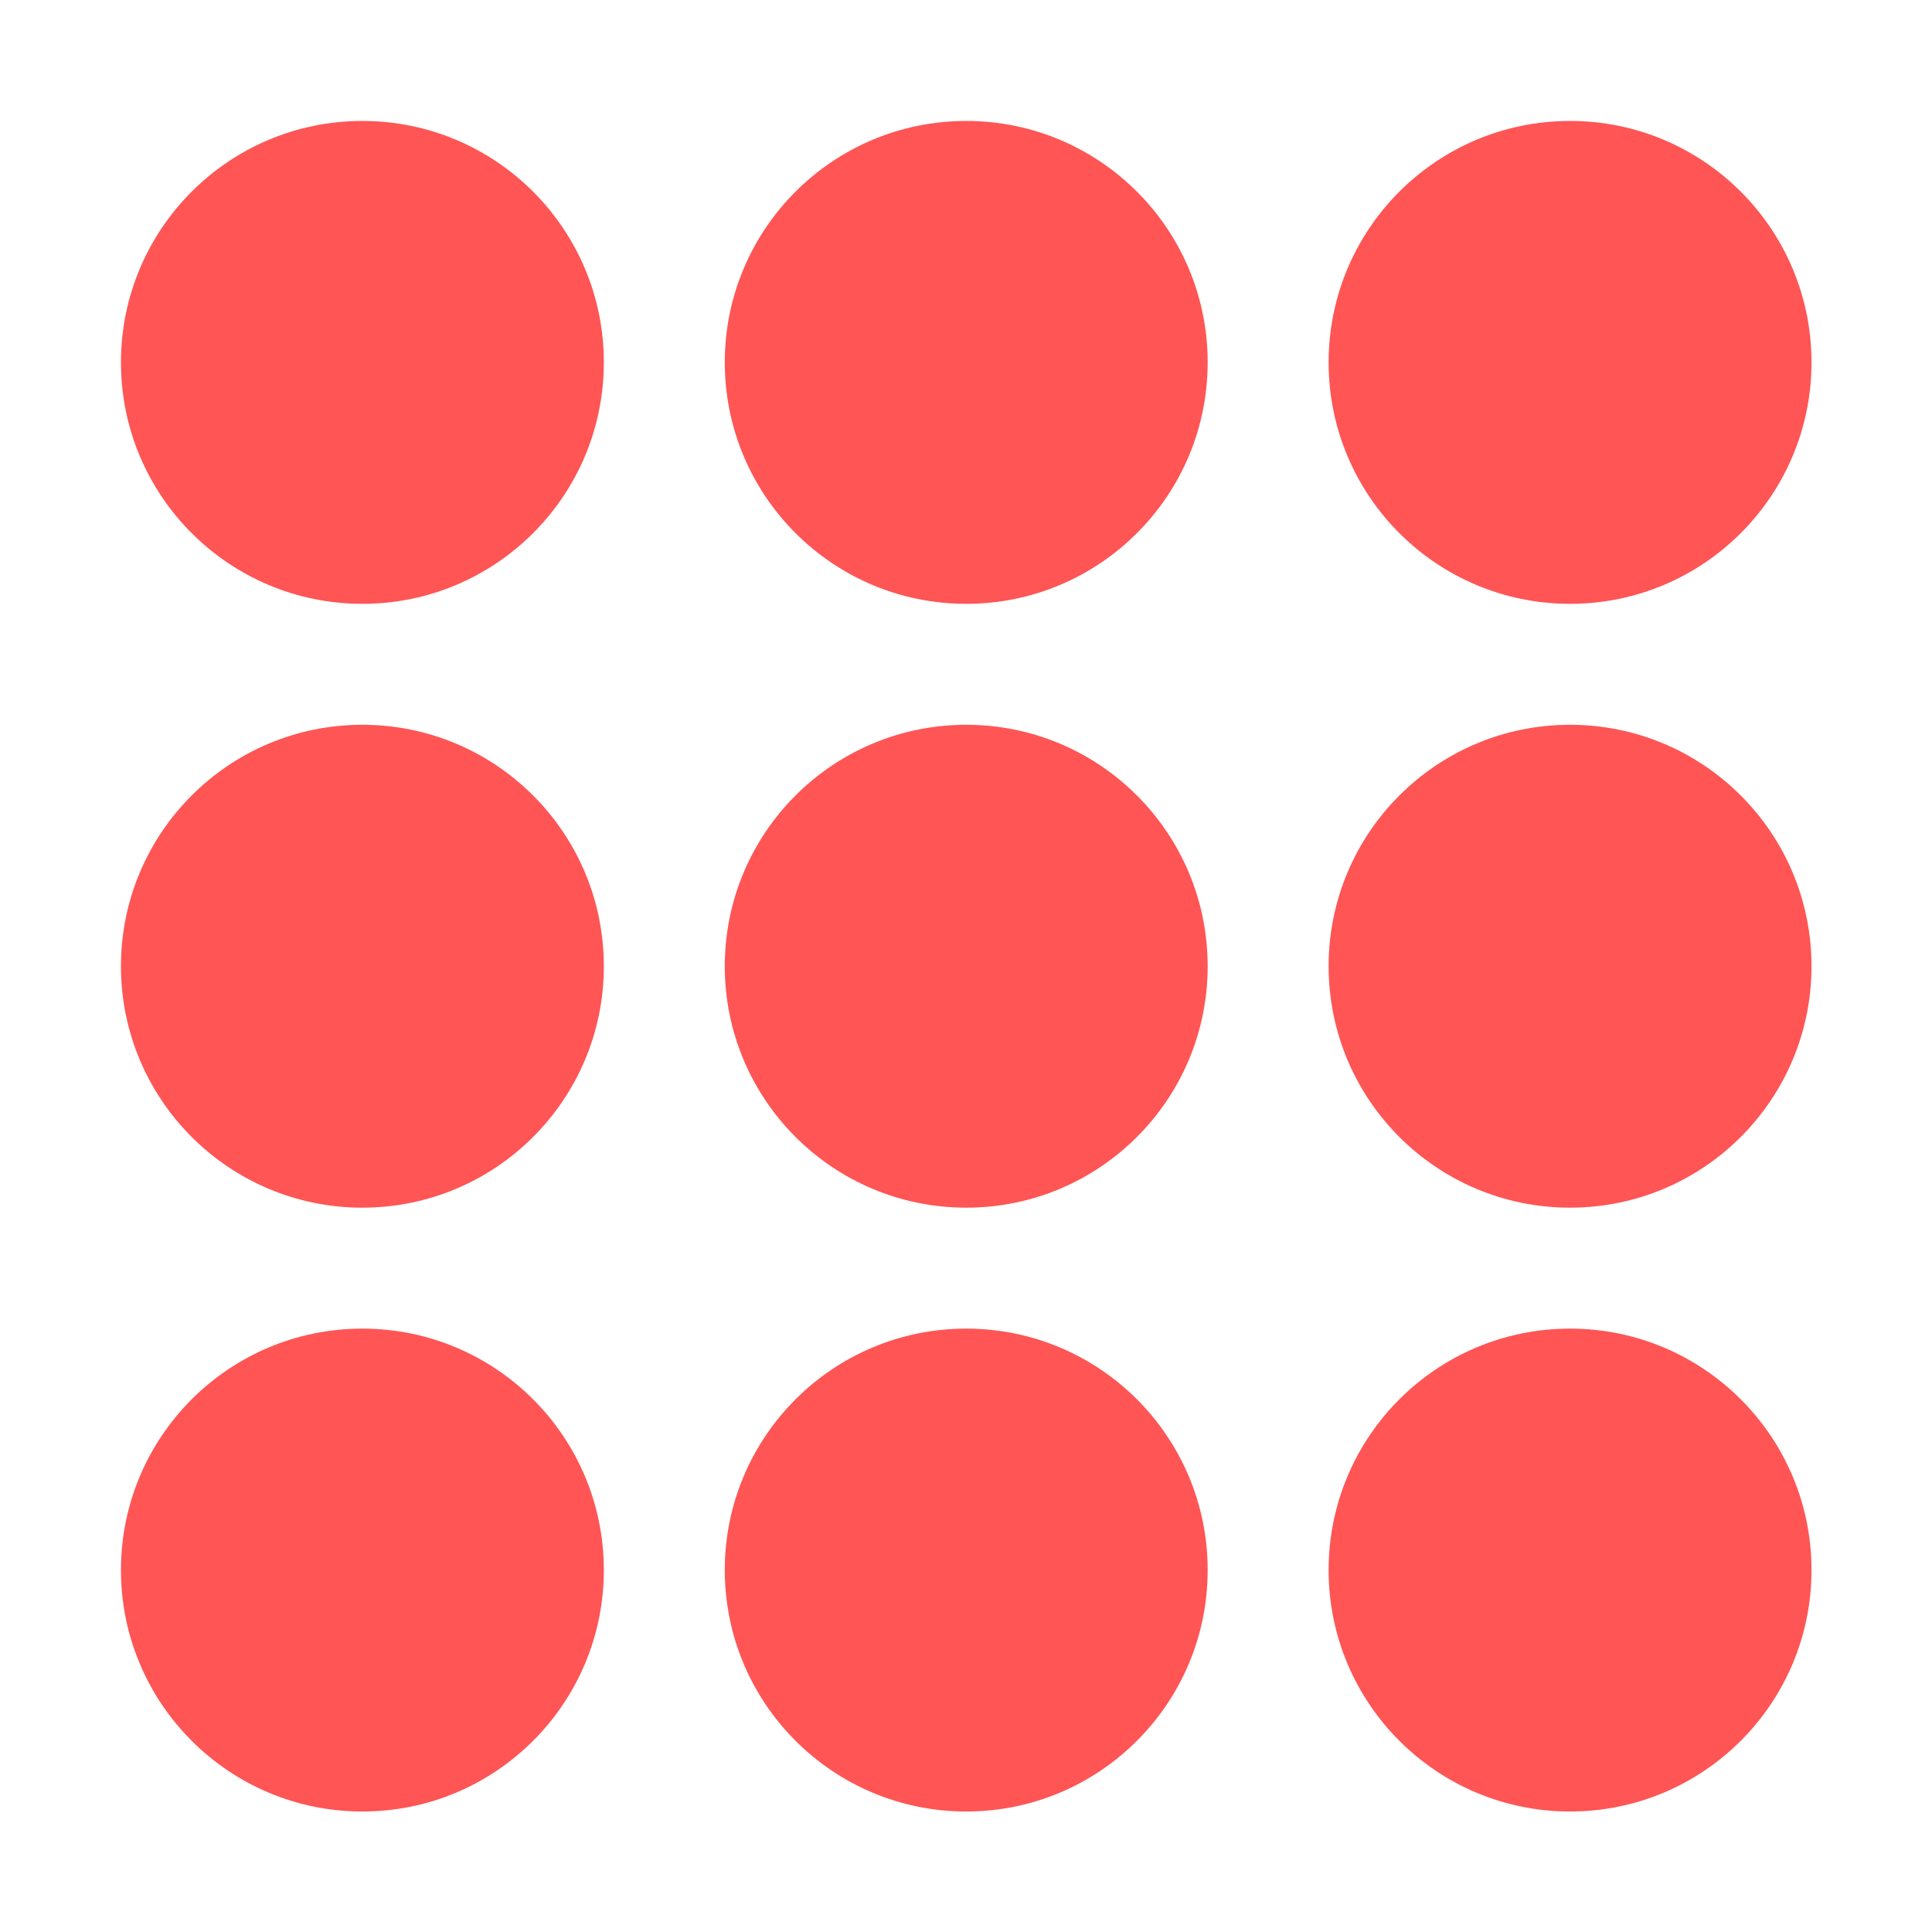 <?xml version="1.0" encoding="UTF-8" standalone="no"?>
<!-- Created with Inkscape (http://www.inkscape.org/) -->

<svg
   width="16"
   height="16"
   viewBox="0 0 4.233 4.233"
   version="1.1"
   id="svg5"
   inkscape:version="1.3 (0e150ed6c4, 2023-07-21)"
   sodipodi:docname="icon.svg"
   xmlns:inkscape="http://www.inkscape.org/namespaces/inkscape"
   xmlns:sodipodi="http://sodipodi.sourceforge.net/DTD/sodipodi-0.dtd"
   xmlns="http://www.w3.org/2000/svg"
   xmlns:svg="http://www.w3.org/2000/svg">
  <sodipodi:namedview
     id="namedview7"
     pagecolor="#505050"
     bordercolor="#ffffff"
     borderopacity="1"
     inkscape:pageshadow="0"
     inkscape:pageopacity="0"
     inkscape:pagecheckerboard="1"
     inkscape:document-units="px"
     showgrid="true"
     width="16px"
     units="px"
     inkscape:zoom="21.165587"
     inkscape:cx="7.1342222"
     inkscape:cy="8.0791523"
     inkscape:window-width="1920"
     inkscape:window-height="1048"
     inkscape:window-x="0"
     inkscape:window-y="32"
     inkscape:window-maximized="1"
     inkscape:current-layer="layer1"
     inkscape:showpageshadow="2"
     inkscape:deskcolor="#d1d1d1">
    <inkscape:grid
       type="xygrid"
       id="grid824"
       empspacing="1"
       originx="0"
       originy="0"
       spacingy="1"
       spacingx="1"
       units="px"
       visible="true" />
  </sodipodi:namedview>
  <defs
     id="defs2" />
  <g
     inkscape:label="Layer 1"
     inkscape:groupmode="layer"
     id="layer1">
    <g
       id="g913">
      <circle
         style="opacity:0.997;fill:#ff5555;stroke-width:1.058;stroke-linecap:round;stroke-linejoin:round;fill-opacity:1"
         id="path852"
         cx="0.794"
         cy="0.794"
         r="0.529" />
      <circle
         style="opacity:0.997;fill:#ff5555;stroke-width:1.058;stroke-linecap:round;stroke-linejoin:round;fill-opacity:1"
         id="path854"
         cx="2.117"
         cy="0.794"
         r="0.529" />
      <circle
         style="opacity:0.997;fill:#ff5555;stroke-width:1.058;stroke-linecap:round;stroke-linejoin:round;fill-opacity:1"
         id="path856"
         cx="3.44"
         cy="0.794"
         r="0.529" />
      <circle
         style="opacity:0.997;fill:#ff5555;stroke-width:1.058;stroke-linecap:round;stroke-linejoin:round;fill-opacity:1"
         id="path858"
         cx="2.117"
         cy="2.117"
         r="0.529" />
      <circle
         style="opacity:0.997;fill:#ff5555;stroke-width:1.058;stroke-linecap:round;stroke-linejoin:round;fill-opacity:1"
         id="path862"
         cx="0.794"
         cy="2.117"
         r="0.529" />
      <circle
         style="opacity:0.997;fill:#ff5555;stroke-width:1.058;stroke-linecap:round;stroke-linejoin:round;fill-opacity:1"
         id="path864"
         cx="3.44"
         cy="2.117"
         r="0.529" />
      <circle
         style="opacity:0.997;fill:#ff5555;stroke-width:1.058;stroke-linecap:round;stroke-linejoin:round;fill-opacity:1"
         id="path866"
         cx="2.117"
         cy="3.44"
         r="0.529" />
      <circle
         style="opacity:0.997;fill:#ff5555;stroke-width:1.058;stroke-linecap:round;stroke-linejoin:round;fill-opacity:1"
         id="path868"
         cx="3.44"
         cy="3.44"
         r="0.529" />
      <circle
         style="opacity:0.997;fill:#ff5555;stroke-width:1.058;stroke-linecap:round;stroke-linejoin:round;fill-opacity:1"
         id="path872"
         cx="0.794"
         cy="3.44"
         r="0.529" />
    </g>
  </g>
</svg>
